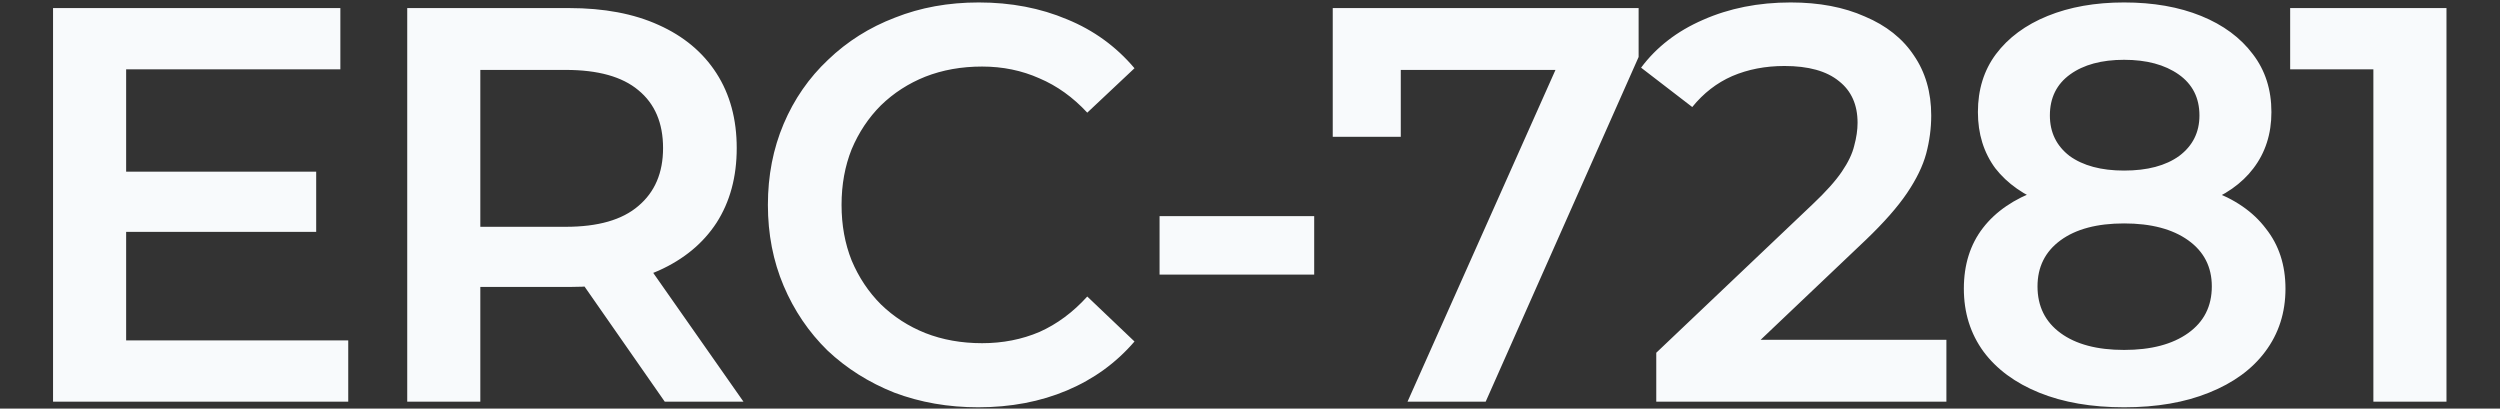 <svg width="722" height="118" viewBox="0 0 722 118" fill="none" xmlns="http://www.w3.org/2000/svg">
<rect x="0" y="0" width="722" height="118" fill="#333333" stroke="none"/>
<path d="M34.806 49.585H91.315V66.96H34.806V49.585ZM36.429 98.3H100.571V116H15.319V2.332H98.297V20.032H36.429V98.3ZM117.608 116V2.332H164.375C174.443 2.332 183.049 3.956 190.194 7.203C197.447 10.451 203.022 15.106 206.919 21.168C210.816 27.23 212.765 34.429 212.765 42.765C212.765 51.101 210.816 58.3 206.919 64.362C203.022 70.316 197.447 74.917 190.194 78.165C183.049 81.304 174.443 82.874 164.375 82.874H129.3L138.718 73.293V116H117.608ZM191.98 116L163.238 74.755H185.809L214.714 116H191.98ZM138.718 75.567L129.3 65.499H163.4C172.71 65.499 179.693 63.496 184.348 59.491C189.111 55.485 191.493 49.91 191.493 42.765C191.493 35.512 189.111 29.937 184.348 26.04C179.693 22.142 172.71 20.194 163.4 20.194H129.3L138.718 9.801V75.567ZM282.5 117.624C273.839 117.624 265.774 116.217 258.305 113.402C250.943 110.479 244.502 106.419 238.981 101.223C233.568 95.919 229.346 89.694 226.315 82.549C223.284 75.404 221.768 67.61 221.768 59.166C221.768 50.722 223.284 42.928 226.315 35.783C229.346 28.638 233.622 22.467 239.143 17.271C244.664 11.966 251.106 7.907 258.467 5.092C265.828 2.169 273.893 0.708 282.662 0.708C291.972 0.708 300.47 2.332 308.156 5.579C315.842 8.719 322.338 13.428 327.642 19.707L314.002 32.535C309.888 28.096 305.288 24.795 300.199 22.63C295.111 20.356 289.59 19.22 283.636 19.22C277.682 19.22 272.215 20.194 267.236 22.142C262.364 24.091 258.088 26.852 254.407 30.424C250.835 33.996 248.02 38.218 245.963 43.09C244.015 47.961 243.041 53.32 243.041 59.166C243.041 65.012 244.015 70.37 245.963 75.242C248.02 80.113 250.835 84.335 254.407 87.908C258.088 91.48 262.364 94.241 267.236 96.189C272.215 98.138 277.682 99.112 283.636 99.112C289.59 99.112 295.111 98.03 300.199 95.865C305.288 93.591 309.888 90.181 314.002 85.634L327.642 98.625C322.338 104.796 315.842 109.505 308.156 112.752C300.47 116 291.918 117.624 282.5 117.624ZM334.882 79.301V62.413H379.538V79.301H334.882ZM406.493 116L453.422 10.776L458.943 20.194H394.477L404.545 9.964V39.517H384.896V2.332H473.233V16.459L429.065 116H406.493ZM478.331 116V101.873L523.474 59.004C527.263 55.431 530.078 52.292 531.918 49.585C533.758 46.879 534.949 44.389 535.49 42.116C536.14 39.734 536.465 37.515 536.465 35.458C536.465 30.262 534.678 26.256 531.106 23.442C527.534 20.519 522.283 19.057 515.355 19.057C509.834 19.057 504.8 20.032 500.253 21.98C495.815 23.929 491.972 26.906 488.724 30.911L473.947 19.544C478.386 13.59 484.34 8.989 491.809 5.742C499.387 2.386 507.831 0.708 517.141 0.708C525.368 0.708 532.513 2.061 538.576 4.767C544.746 7.366 549.455 11.1 552.703 15.972C556.059 20.843 557.737 26.635 557.737 33.347C557.737 37.028 557.25 40.708 556.275 44.389C555.301 47.961 553.461 51.75 550.754 55.756C548.048 59.761 544.097 64.254 538.9 69.234L500.091 106.095L495.706 98.138H562.121V116H478.331ZM613.439 117.624C604.021 117.624 595.848 116.217 588.92 113.402C581.991 110.587 576.633 106.636 572.844 101.548C569.055 96.352 567.16 90.289 567.16 83.361C567.16 76.433 569.001 70.587 572.681 65.824C576.362 61.06 581.666 57.434 588.595 54.944C595.523 52.454 603.805 51.209 613.439 51.209C623.074 51.209 631.356 52.454 638.284 54.944C645.321 57.434 650.679 61.114 654.36 65.986C658.149 70.749 660.044 76.541 660.044 83.361C660.044 90.289 658.095 96.352 654.198 101.548C650.409 106.636 644.996 110.587 637.959 113.402C631.031 116.217 622.858 117.624 613.439 117.624ZM613.439 101.061C621.234 101.061 627.404 99.437 631.951 96.189C636.498 92.942 638.771 88.449 638.771 82.711C638.771 77.082 636.498 72.644 631.951 69.396C627.404 66.148 621.234 64.525 613.439 64.525C605.645 64.525 599.529 66.148 595.09 69.396C590.652 72.644 588.432 77.082 588.432 82.711C588.432 88.449 590.652 92.942 595.09 96.189C599.529 99.437 605.645 101.061 613.439 101.061ZM613.439 62.251C604.671 62.251 597.147 61.114 590.868 58.841C584.589 56.459 579.718 53.049 576.254 48.611C572.898 44.064 571.22 38.651 571.22 32.373C571.22 25.877 572.952 20.302 576.416 15.647C579.989 10.884 584.968 7.203 591.355 4.605C597.742 2.007 605.104 0.708 613.439 0.708C621.883 0.708 629.299 2.007 635.686 4.605C642.073 7.203 647.053 10.884 650.625 15.647C654.198 20.302 655.984 25.877 655.984 32.373C655.984 38.651 654.252 44.064 650.788 48.611C647.432 53.049 642.56 56.459 636.173 58.841C629.786 61.114 622.208 62.251 613.439 62.251ZM613.439 49.261C620.151 49.261 625.456 47.853 629.353 45.038C633.25 42.116 635.199 38.218 635.199 33.347C635.199 28.259 633.196 24.308 629.191 21.493C625.185 18.678 619.935 17.271 613.439 17.271C606.944 17.271 601.748 18.678 597.851 21.493C593.953 24.308 592.005 28.259 592.005 33.347C592.005 38.218 593.899 42.116 597.688 45.038C601.586 47.853 606.836 49.261 613.439 49.261ZM685.431 116V10.451L694.687 20.032H661.398V2.332H706.541V116H685.431Z" fill="#F8FAFC"/>
</svg>
